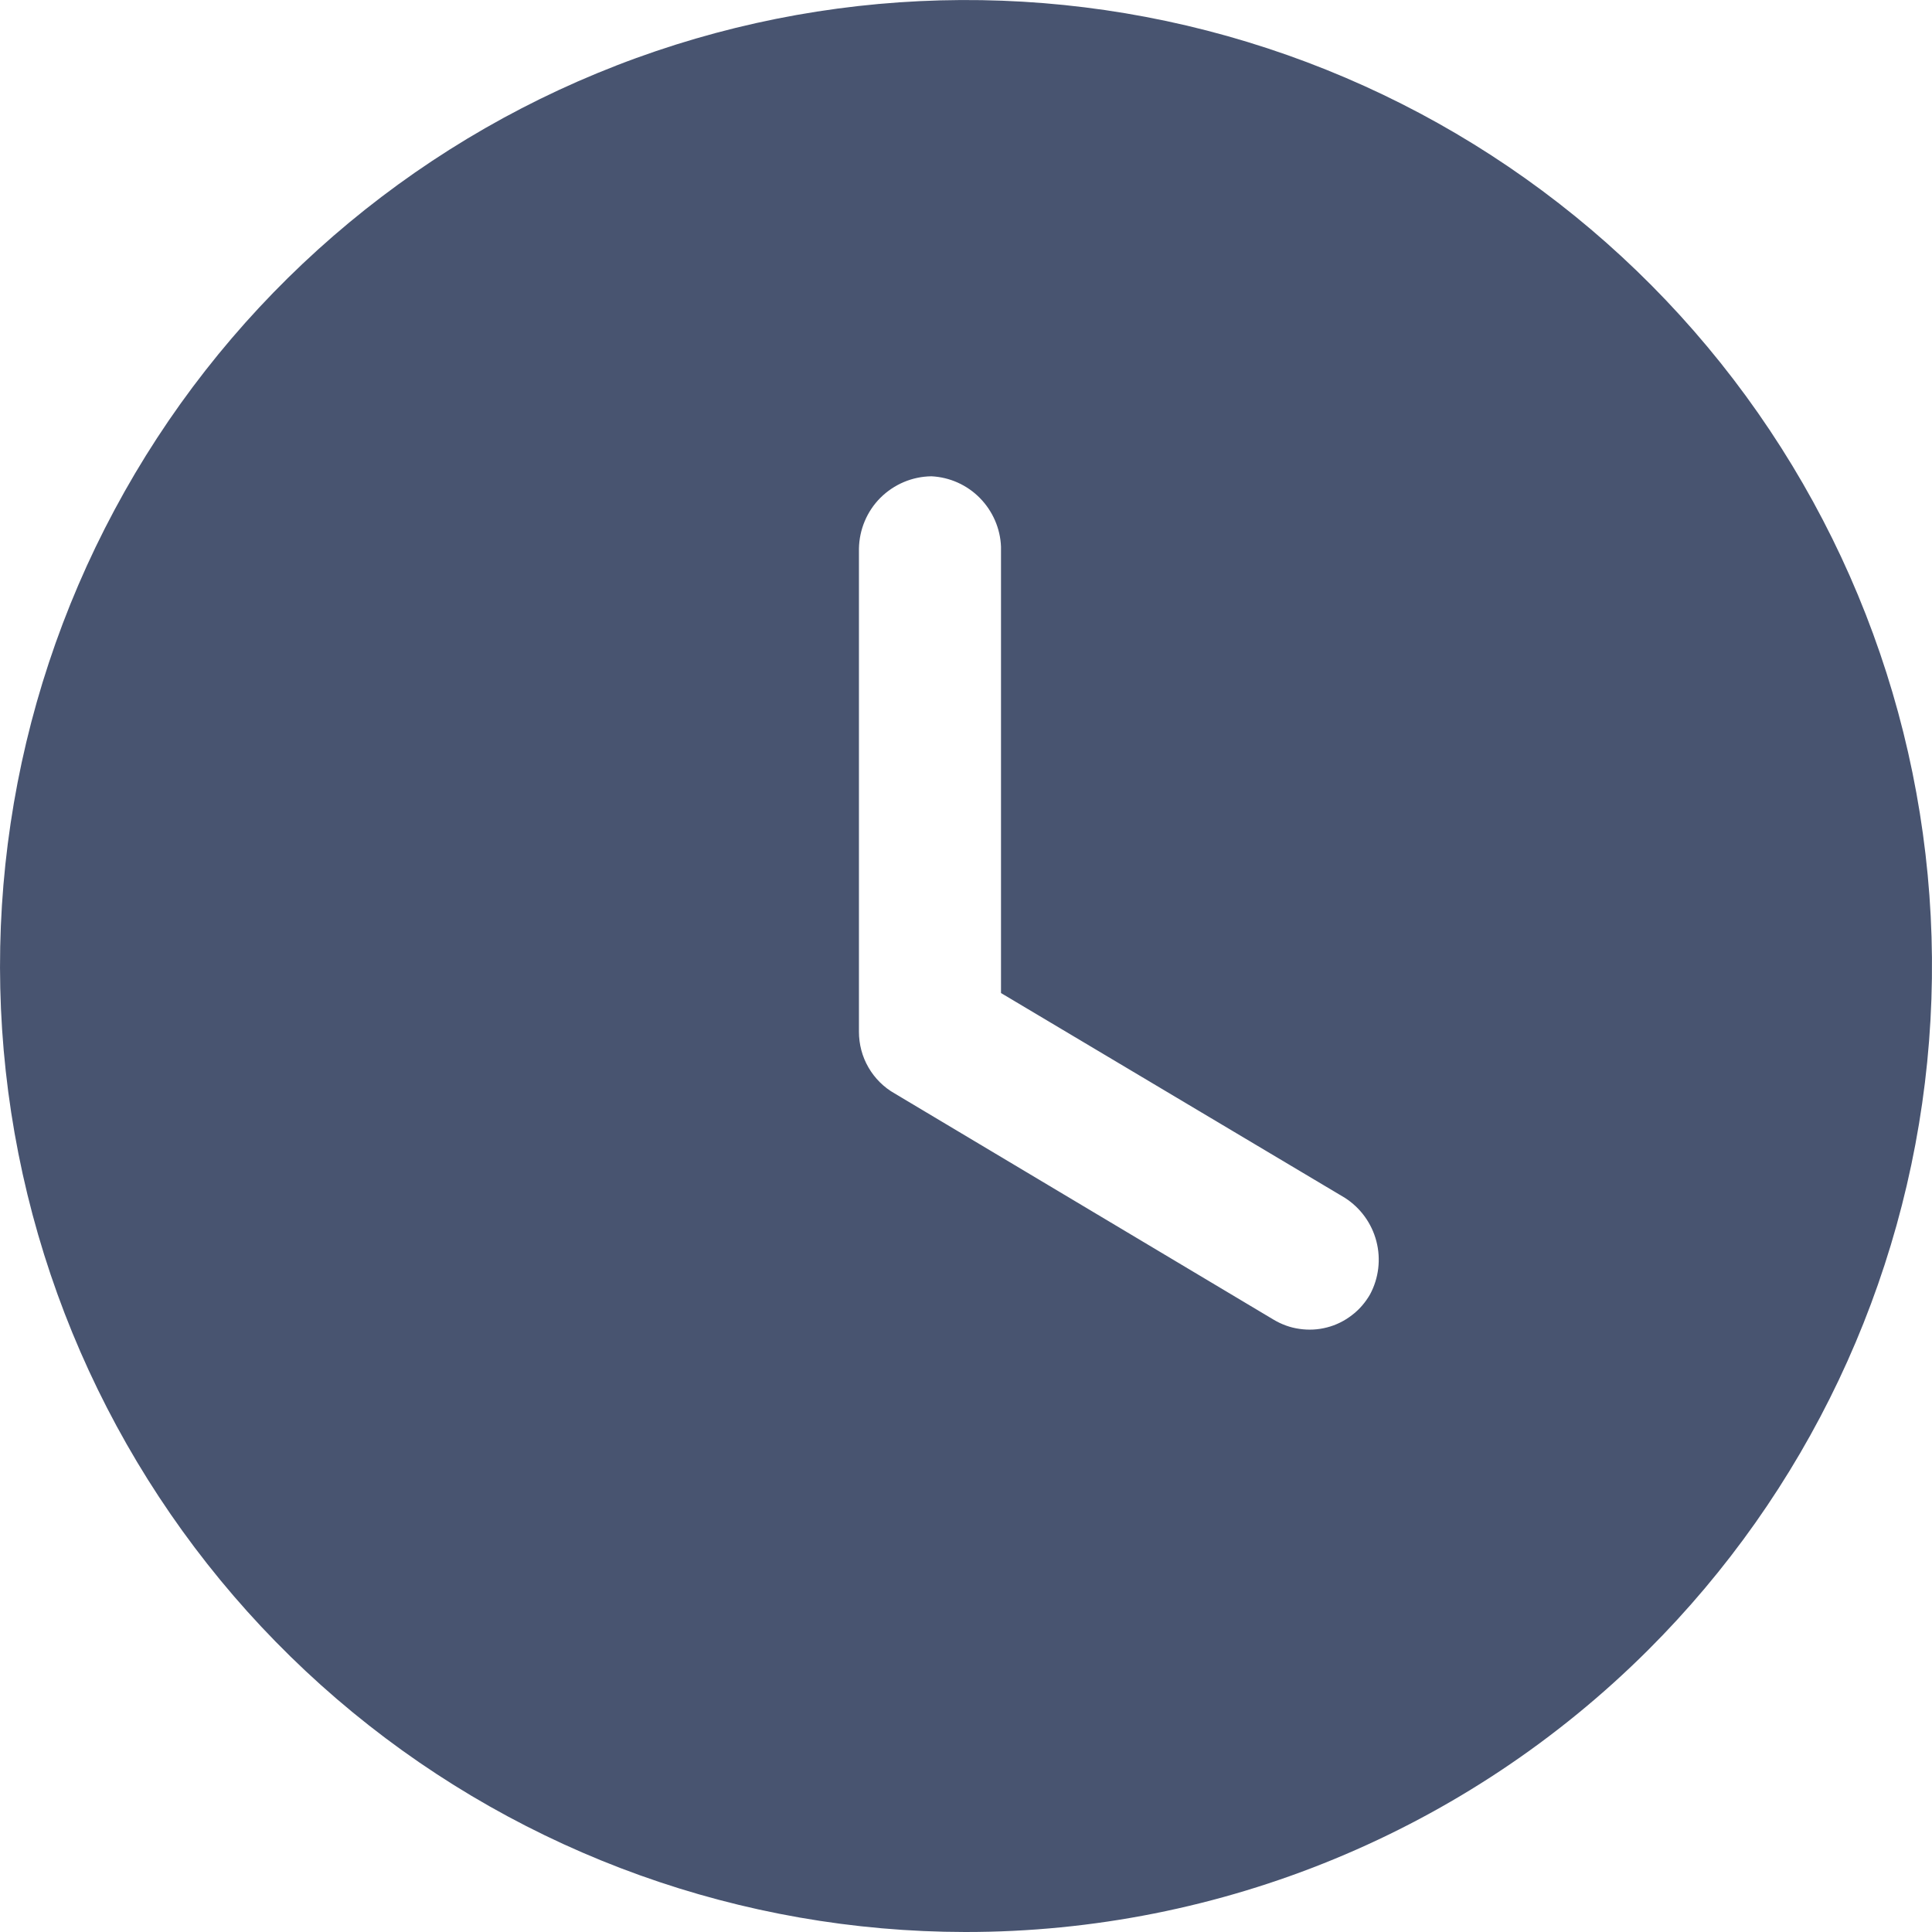 <svg width="17" height="17" viewBox="0 0 17 17" fill="none" xmlns="http://www.w3.org/2000/svg">
<path d="M8.493 17C6.527 16.998 4.621 16.315 3.102 15.066C1.583 13.817 0.544 12.08 0.162 10.151C-0.22 8.221 0.079 6.219 1.008 4.486C1.936 2.752 3.438 1.394 5.255 0.644C7.073 -0.107 9.095 -0.204 10.976 0.369C12.858 0.942 14.482 2.149 15.573 3.786C16.664 5.422 17.153 7.386 16.958 9.343C16.763 11.3 15.895 13.129 14.503 14.518C12.908 16.109 10.746 17.002 8.493 17ZM8.196 4.191C8.027 4.193 7.867 4.261 7.747 4.38C7.628 4.499 7.561 4.66 7.558 4.828V9.078C7.558 9.188 7.586 9.297 7.642 9.393C7.697 9.488 7.777 9.568 7.873 9.622L11.205 11.611C11.275 11.653 11.353 11.682 11.434 11.693C11.515 11.705 11.597 11.701 11.677 11.68C11.756 11.66 11.83 11.623 11.895 11.573C11.96 11.524 12.014 11.461 12.055 11.39C12.132 11.247 12.152 11.079 12.111 10.922C12.07 10.764 11.971 10.628 11.834 10.54L8.808 8.738V4.811C8.802 4.65 8.735 4.497 8.622 4.382C8.509 4.267 8.357 4.199 8.196 4.191Z" fill="#485470"/>
</svg>
